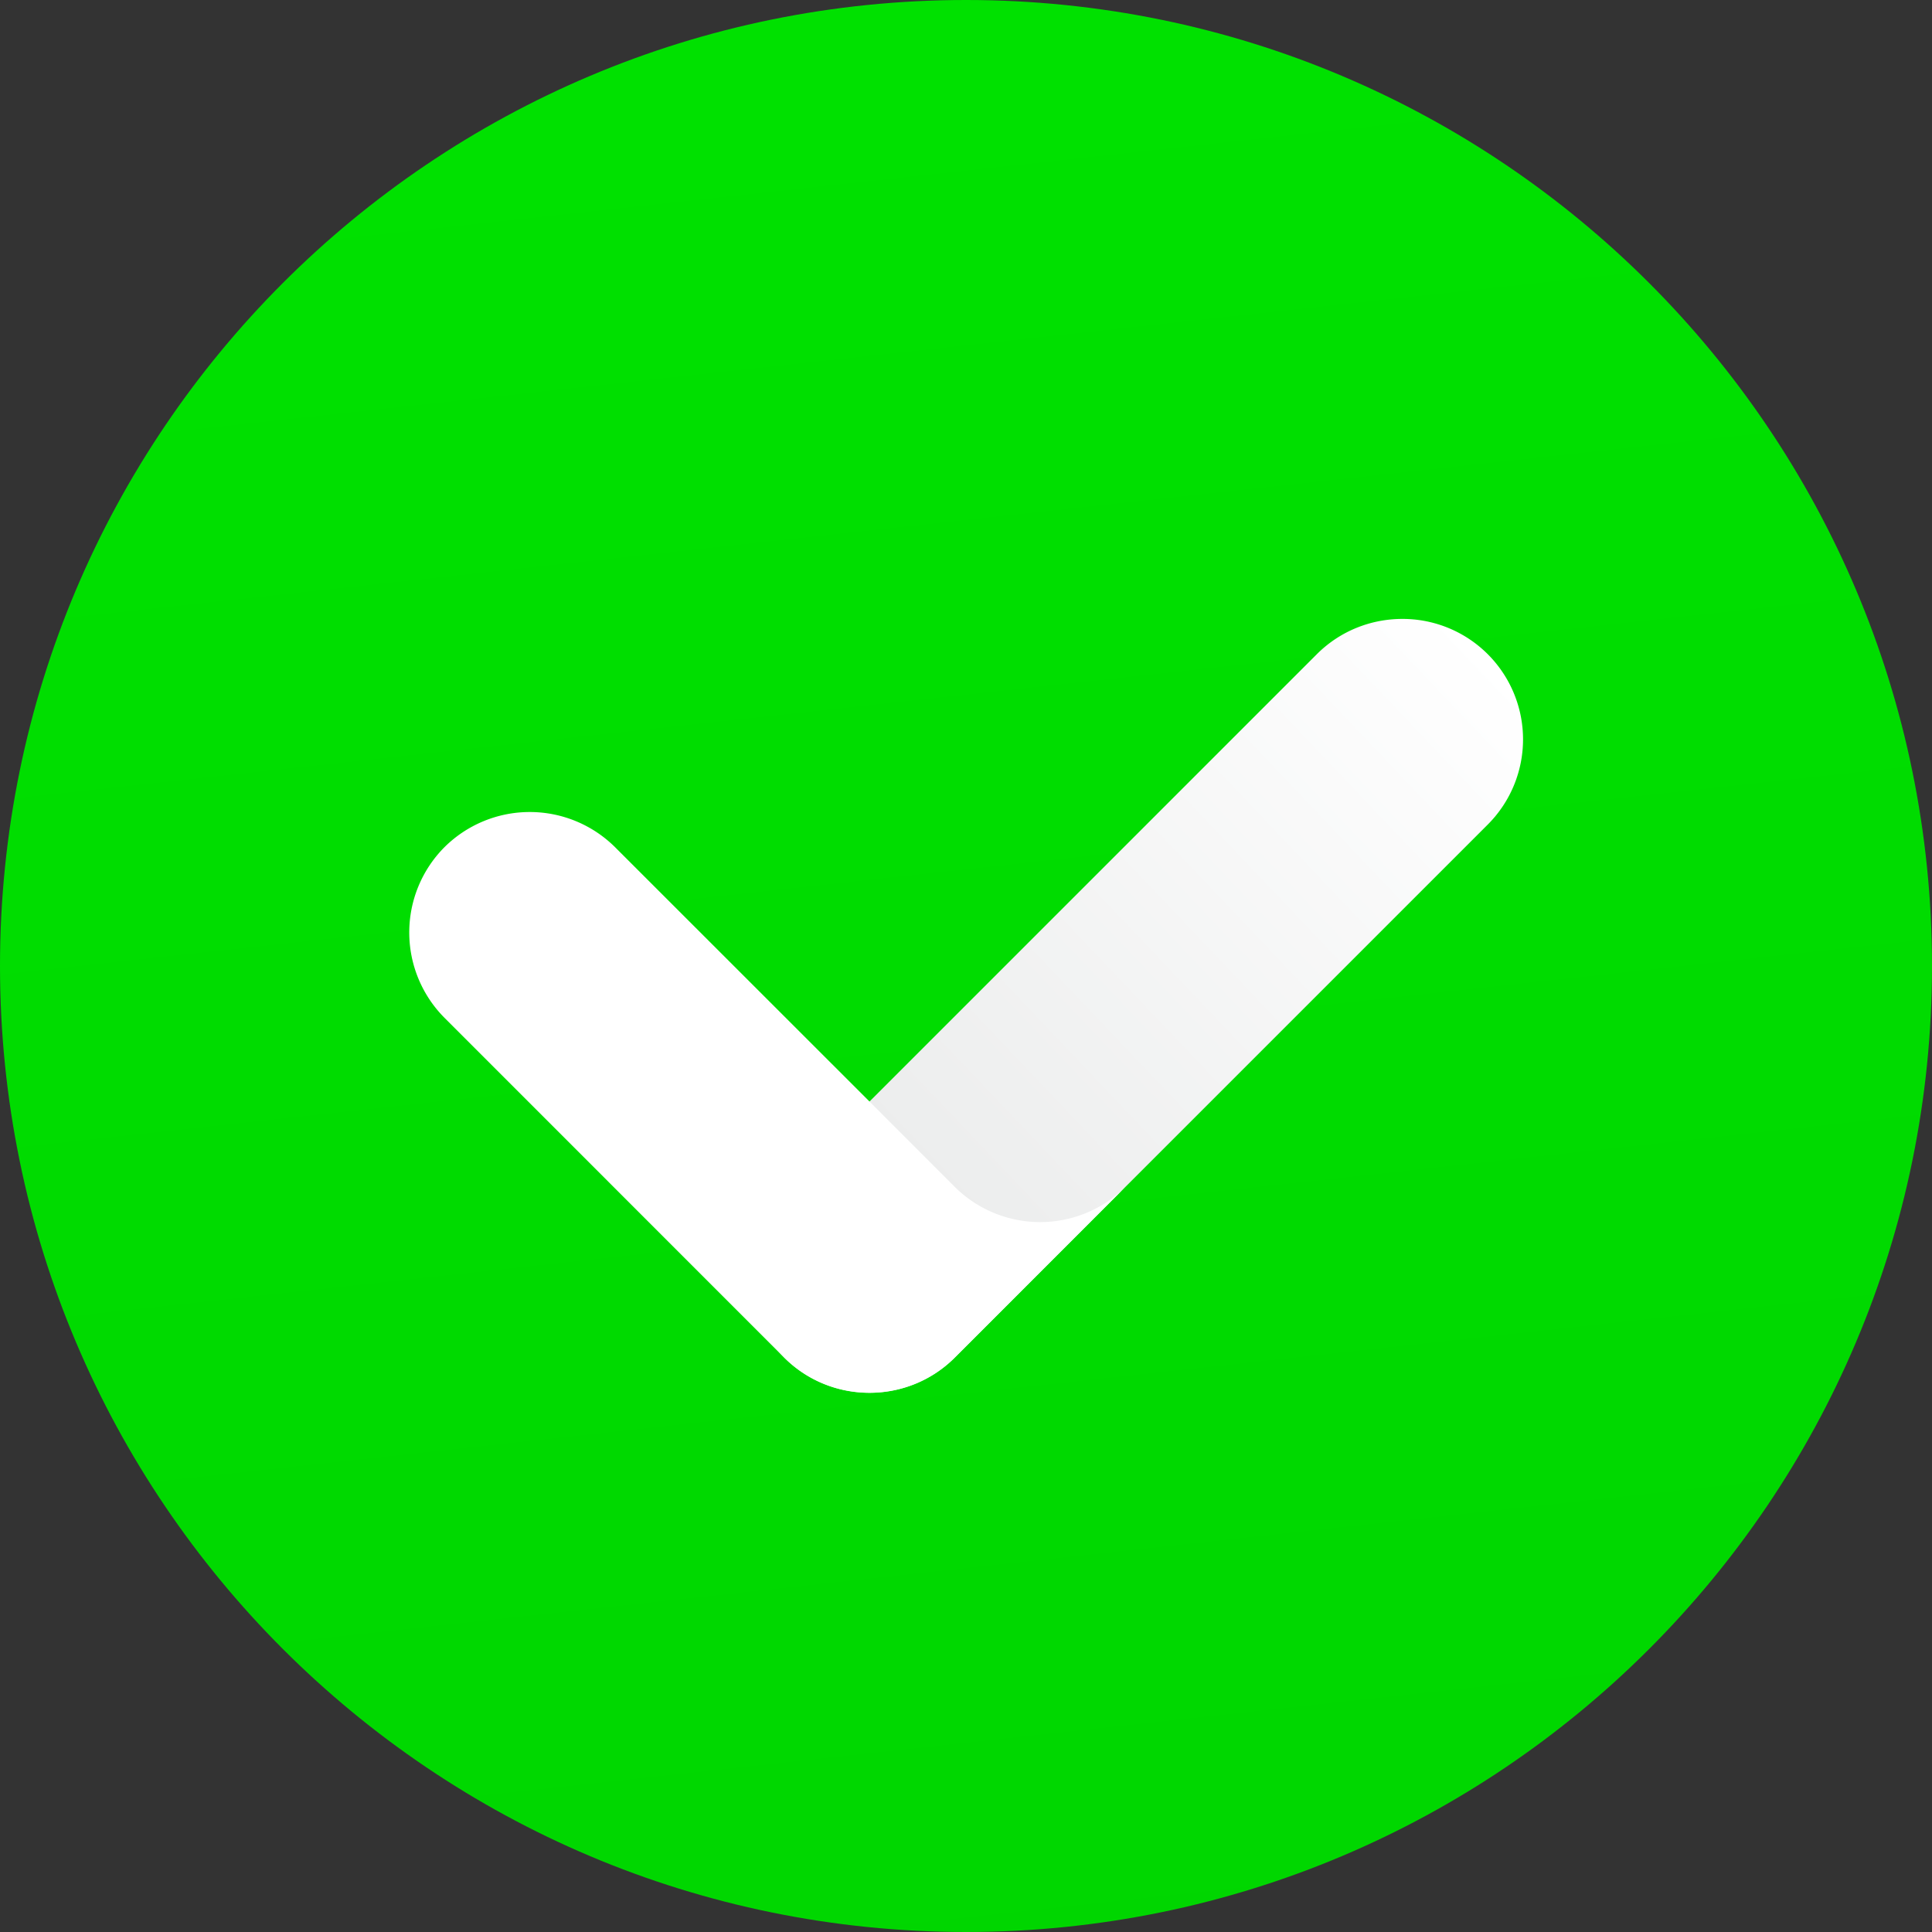 <svg width="20" height="20" fill="none" xmlns="http://www.w3.org/2000/svg">
    <rect width="100%" height="100%" fill="#333333" stroke="none"/>
    <path fill-rule="evenodd" clip-rule="evenodd"
        d="M10 20c5.523 0 10-4.477 10-10S15.523 0 10 0 0 4.477 0 10s4.477 10 10 10Z" fill="url(#a)" />
    <path fill-rule="evenodd" clip-rule="evenodd"
        d="M8.118 12.286a1.252 1.252 0 0 0 0 1.767c.486.486 1.28.486 1.766 0L15.4 8.537a1.247 1.247 0 0 0-.883-2.13c-.32 0-.64.121-.884.364l-5.515 5.515Z"
        fill="url(#b)" />
    <path fill-rule="evenodd" clip-rule="evenodd"
        d="M11.65 12.287a1.253 1.253 0 0 1-1.766 0l-.883-.884L6.367 8.77a1.253 1.253 0 0 0-1.766 0 1.252 1.252 0 0 0 0 1.766l3.517 3.518c.486.486 1.28.486 1.766 0l1.766-1.767Z"
        fill="#fff" />
    <defs>
        <linearGradient id="a" x1="-13.221" y1="-5.641" x2="-8.161" y2="40.8" gradientUnits="userSpaceOnUse">
            <stop stop-color="#00e600" />
            <stop offset="1" stop-color="#00cc00" />
        </linearGradient>
        <linearGradient id="b" x1="12.689" y1="3.865" x2="6.884" y2="9.381" gradientUnits="userSpaceOnUse">
            <stop stop-color="#fff" />
            <stop offset="1" stop-color="#ECEDED" />
        </linearGradient>
    </defs>
</svg>